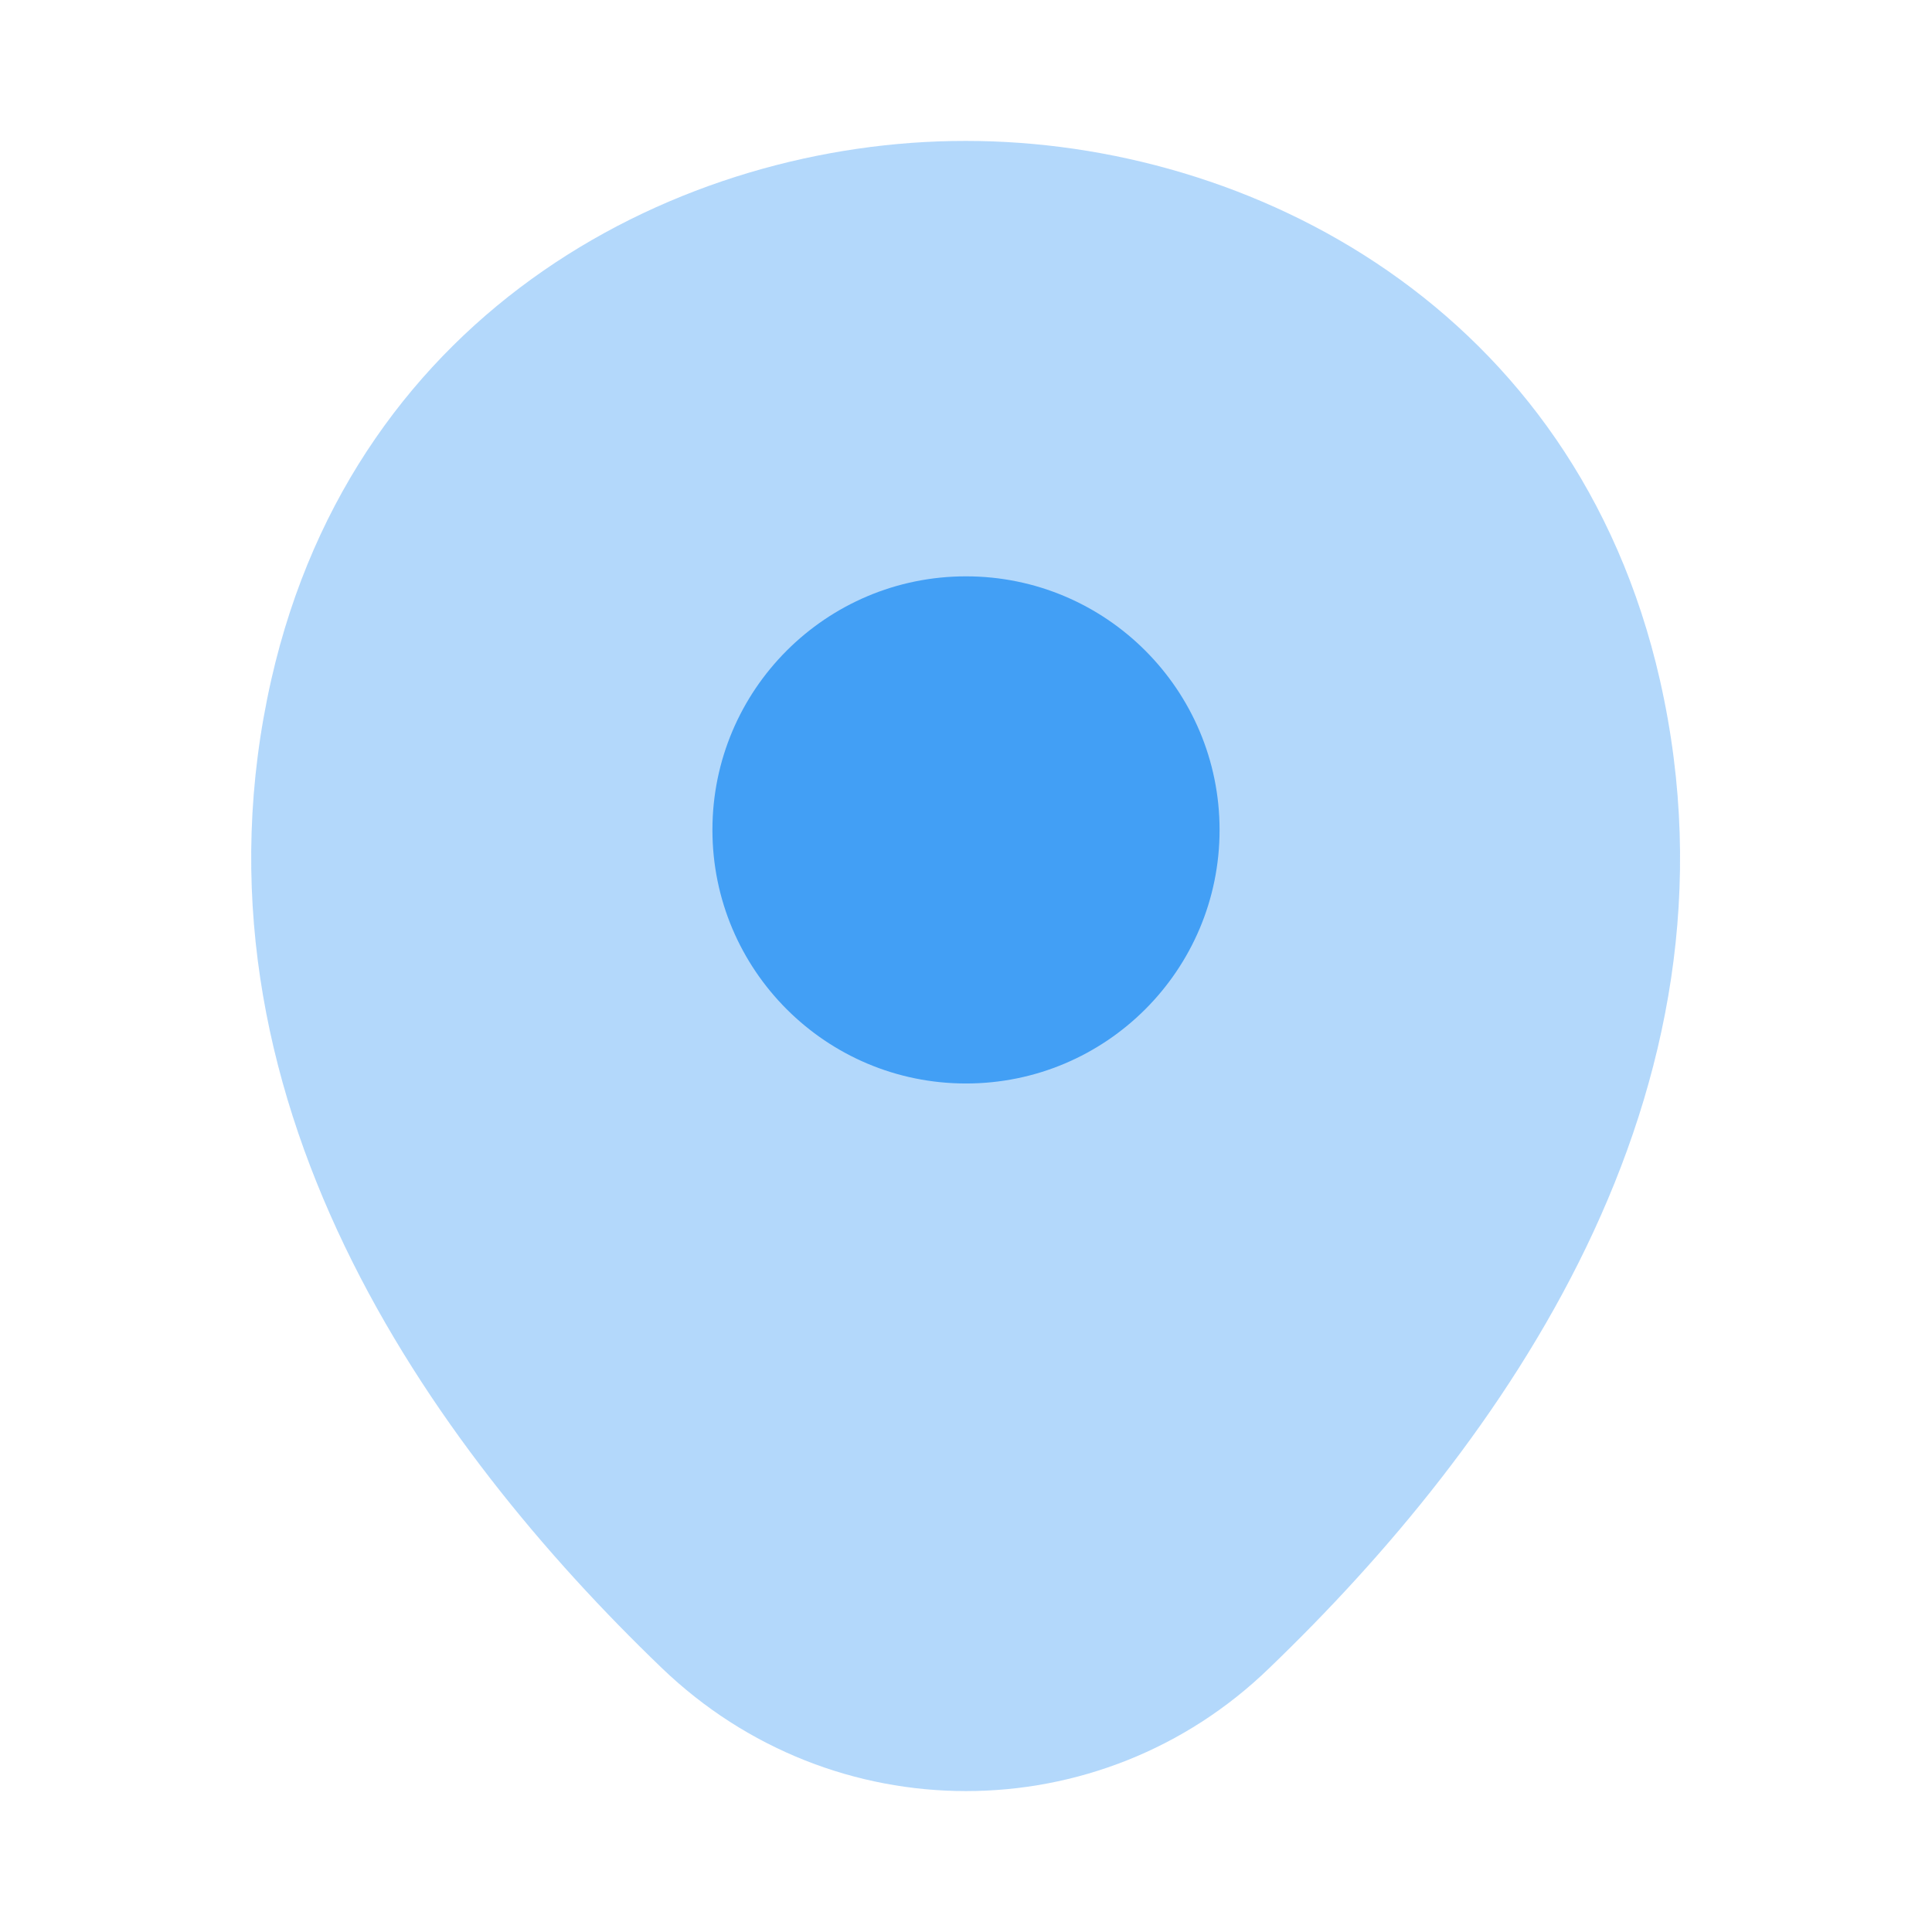 <svg width="16" height="16" viewBox="0 0 16 16" fill="none" xmlns="http://www.w3.org/2000/svg">
<g id="vuesax/bulk/location">
<g id="location">
<path id="Vector" opacity="0.4" d="M13.747 5.633C13.047 2.553 10.36 1.167 8 1.167C8 1.167 8 1.167 7.993 1.167C5.64 1.167 2.947 2.546 2.247 5.627C1.467 9.066 3.573 11.98 5.48 13.813C6.187 14.493 7.093 14.833 8 14.833C8.907 14.833 9.813 14.493 10.513 13.813C12.42 11.98 14.527 9.073 13.747 5.633Z" fill="#429FF5"/>
<path id="Vector_2" d="M8 8.973C9.16 8.973 10.1 8.033 10.1 6.873C10.1 5.714 9.16 4.773 8 4.773C6.84 4.773 5.9 5.714 5.9 6.873C5.9 8.033 6.84 8.973 8 8.973Z" fill="#429FF5"/>
</g>
</g>
</svg>
